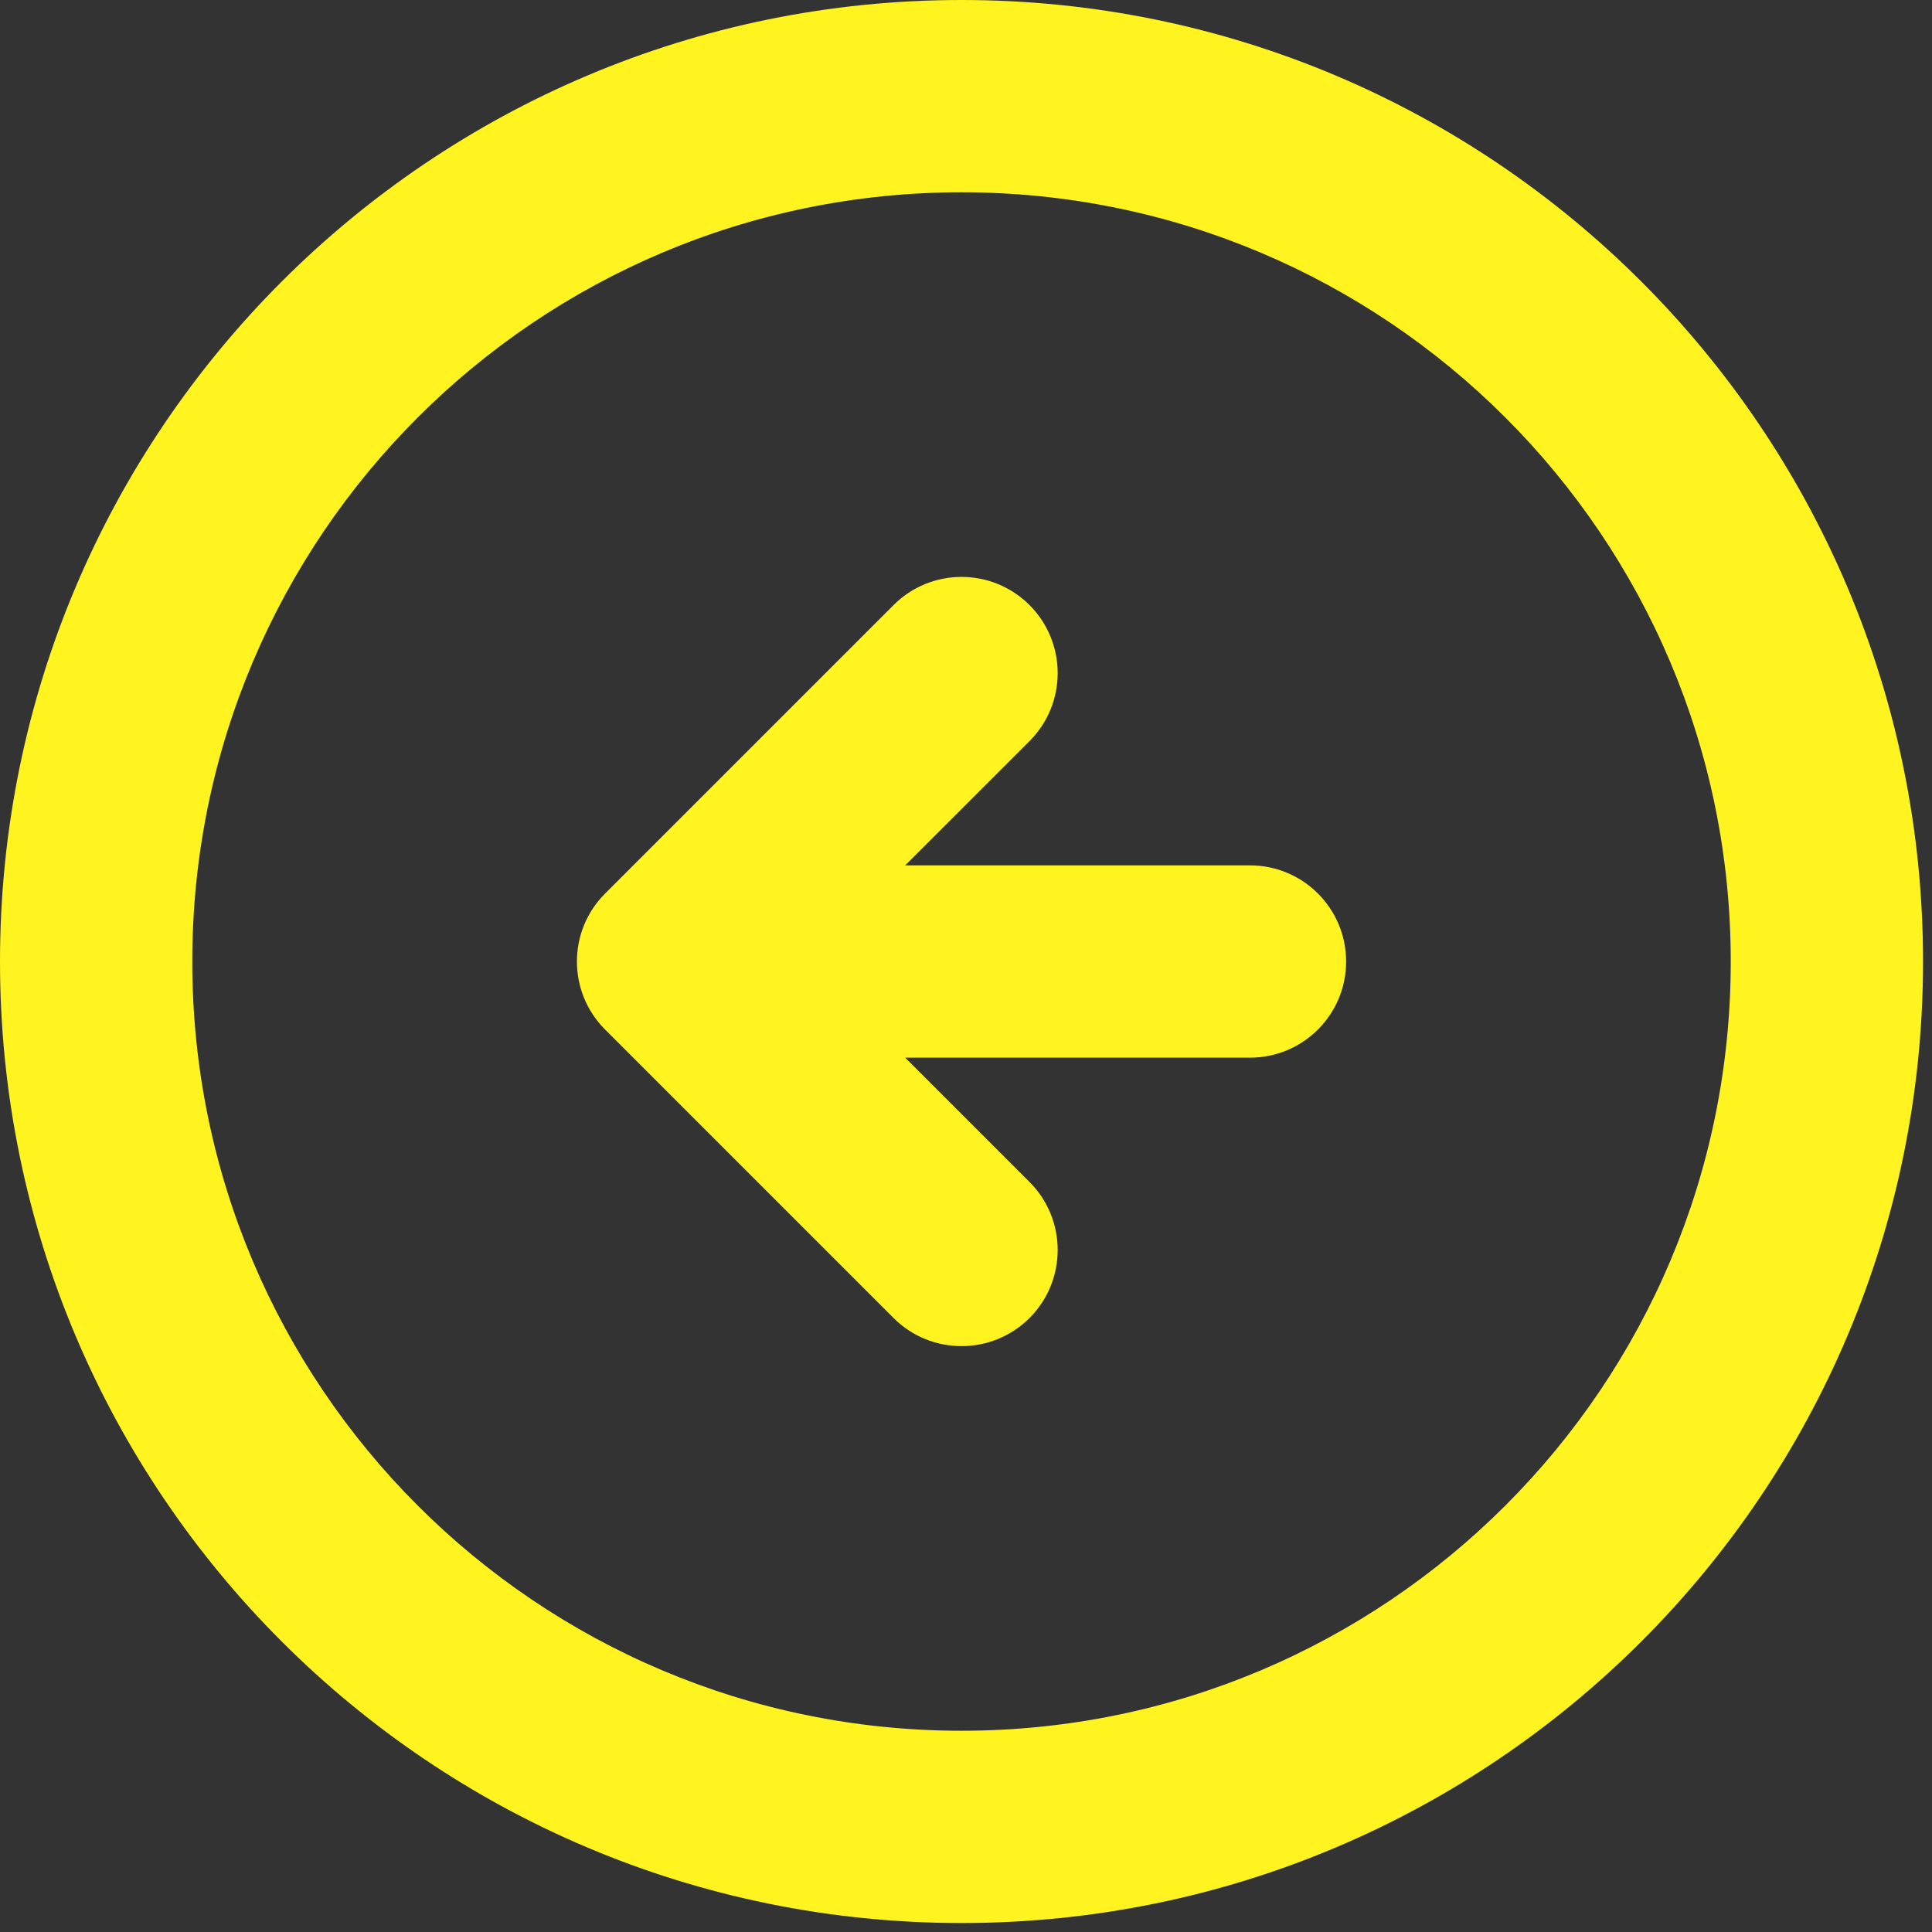 <svg width="36" height="36" viewBox="0 0 36 36" fill="none" xmlns="http://www.w3.org/2000/svg">
<rect x="0" y="0" width="36" height="36" fill="#333333" stroke="none"/>
<path  fill-rule="evenodd" clip-rule="evenodd" d="M17.917 3.583C10.001 3.583 3.583 10.001 3.583 17.917C3.583 25.833 10.001 32.25 17.917 32.25C25.833 32.25 32.25 25.833 32.25 17.917C32.25 10.001 25.833 3.583 17.917 3.583ZM0 17.917C0 8.022 8.022 0 17.917 0C27.812 0 35.833 8.022 35.833 17.917C35.833 27.812 27.812 35.833 17.917 35.833C8.022 35.833 0 27.812 0 17.917ZM19.184 11.275C19.883 11.975 19.883 13.109 19.184 13.809L16.867 16.125H23.292C24.281 16.125 25.083 16.927 25.083 17.917C25.083 18.906 24.281 19.708 23.292 19.708H16.867L19.184 22.025C19.883 22.724 19.883 23.859 19.184 24.559C18.484 25.258 17.349 25.258 16.65 24.559L11.275 19.184C10.575 18.484 10.575 17.349 11.275 16.65L16.65 11.275C17.349 10.575 18.484 10.575 19.184 11.275Z" fill="#FFF41F"/>
</svg>
